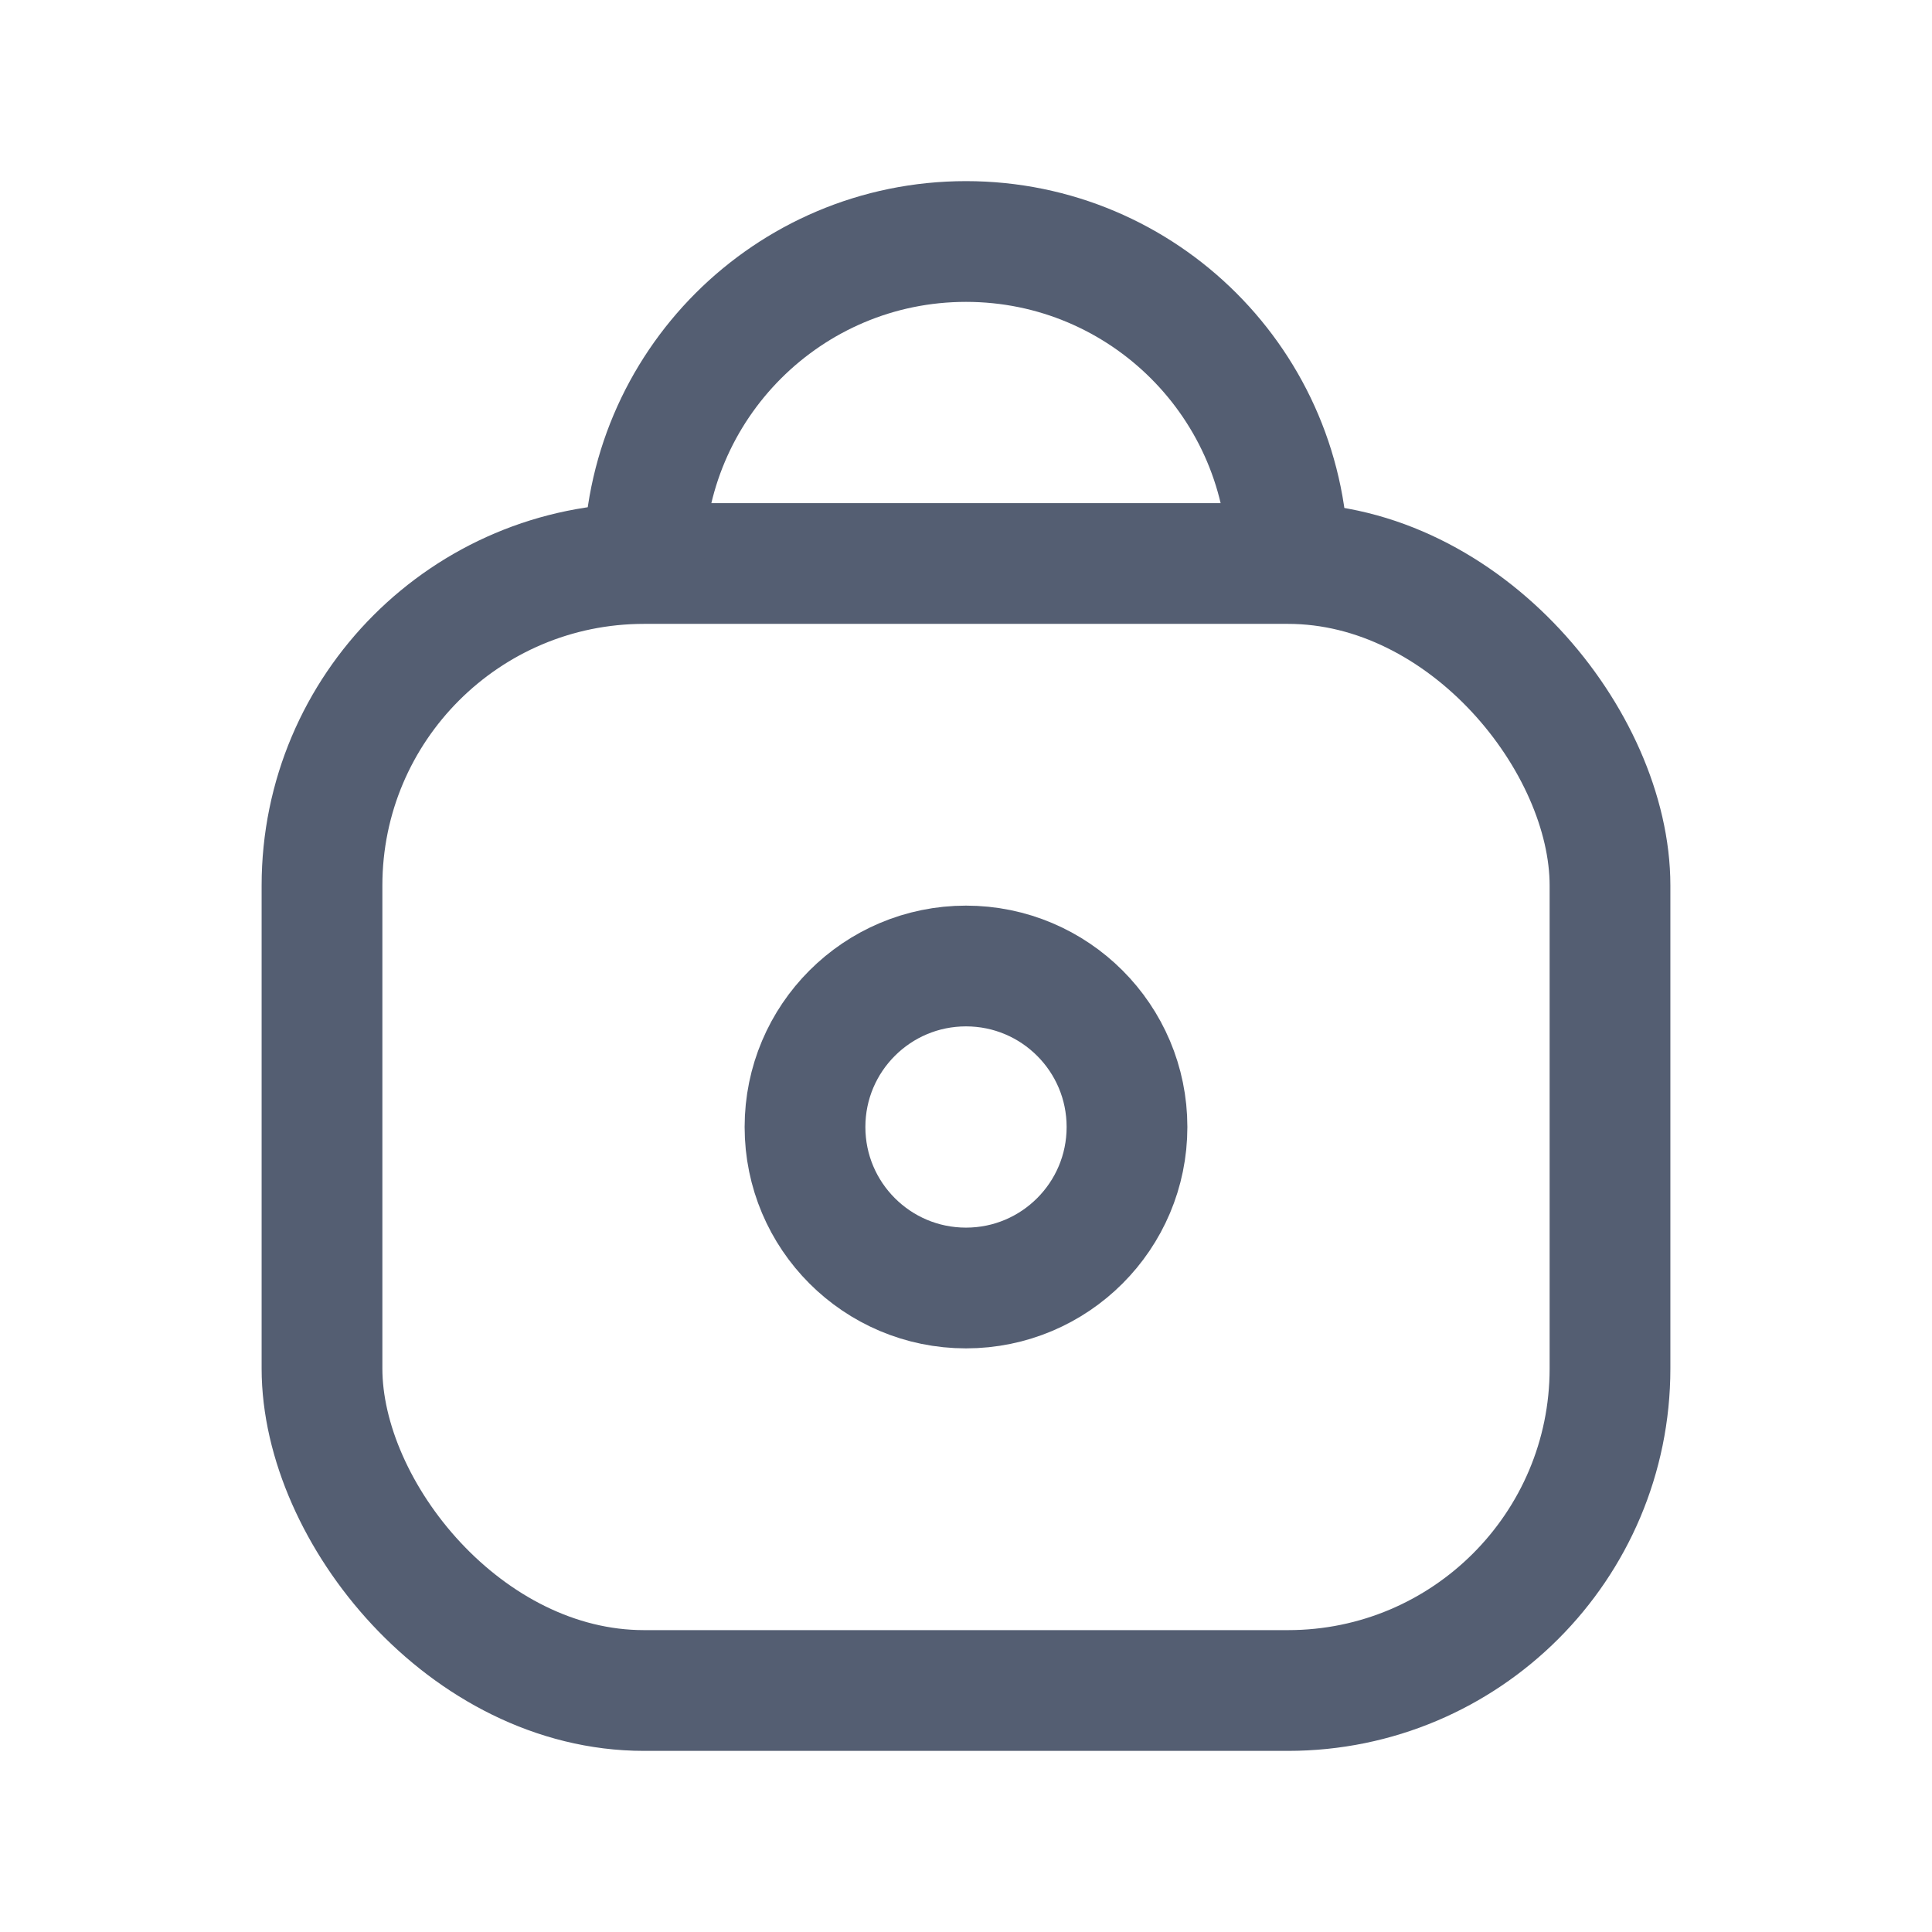 <svg width="24" height="24" viewBox="0 0 24 24" fill="none" xmlns="http://www.w3.org/2000/svg">
<rect x="4" y="7" width="16" height="14" rx="4" stroke="#545E72" stroke-width="1.5"/>
<circle cx="12" cy="14" r="2" stroke="#545E72" stroke-width="1.5"/>
<path d="M16 7C16 4.791 14.209 3 12 3C9.791 3 8 4.791 8 7" stroke="#545E72" stroke-width="1.5"/>
</svg>
